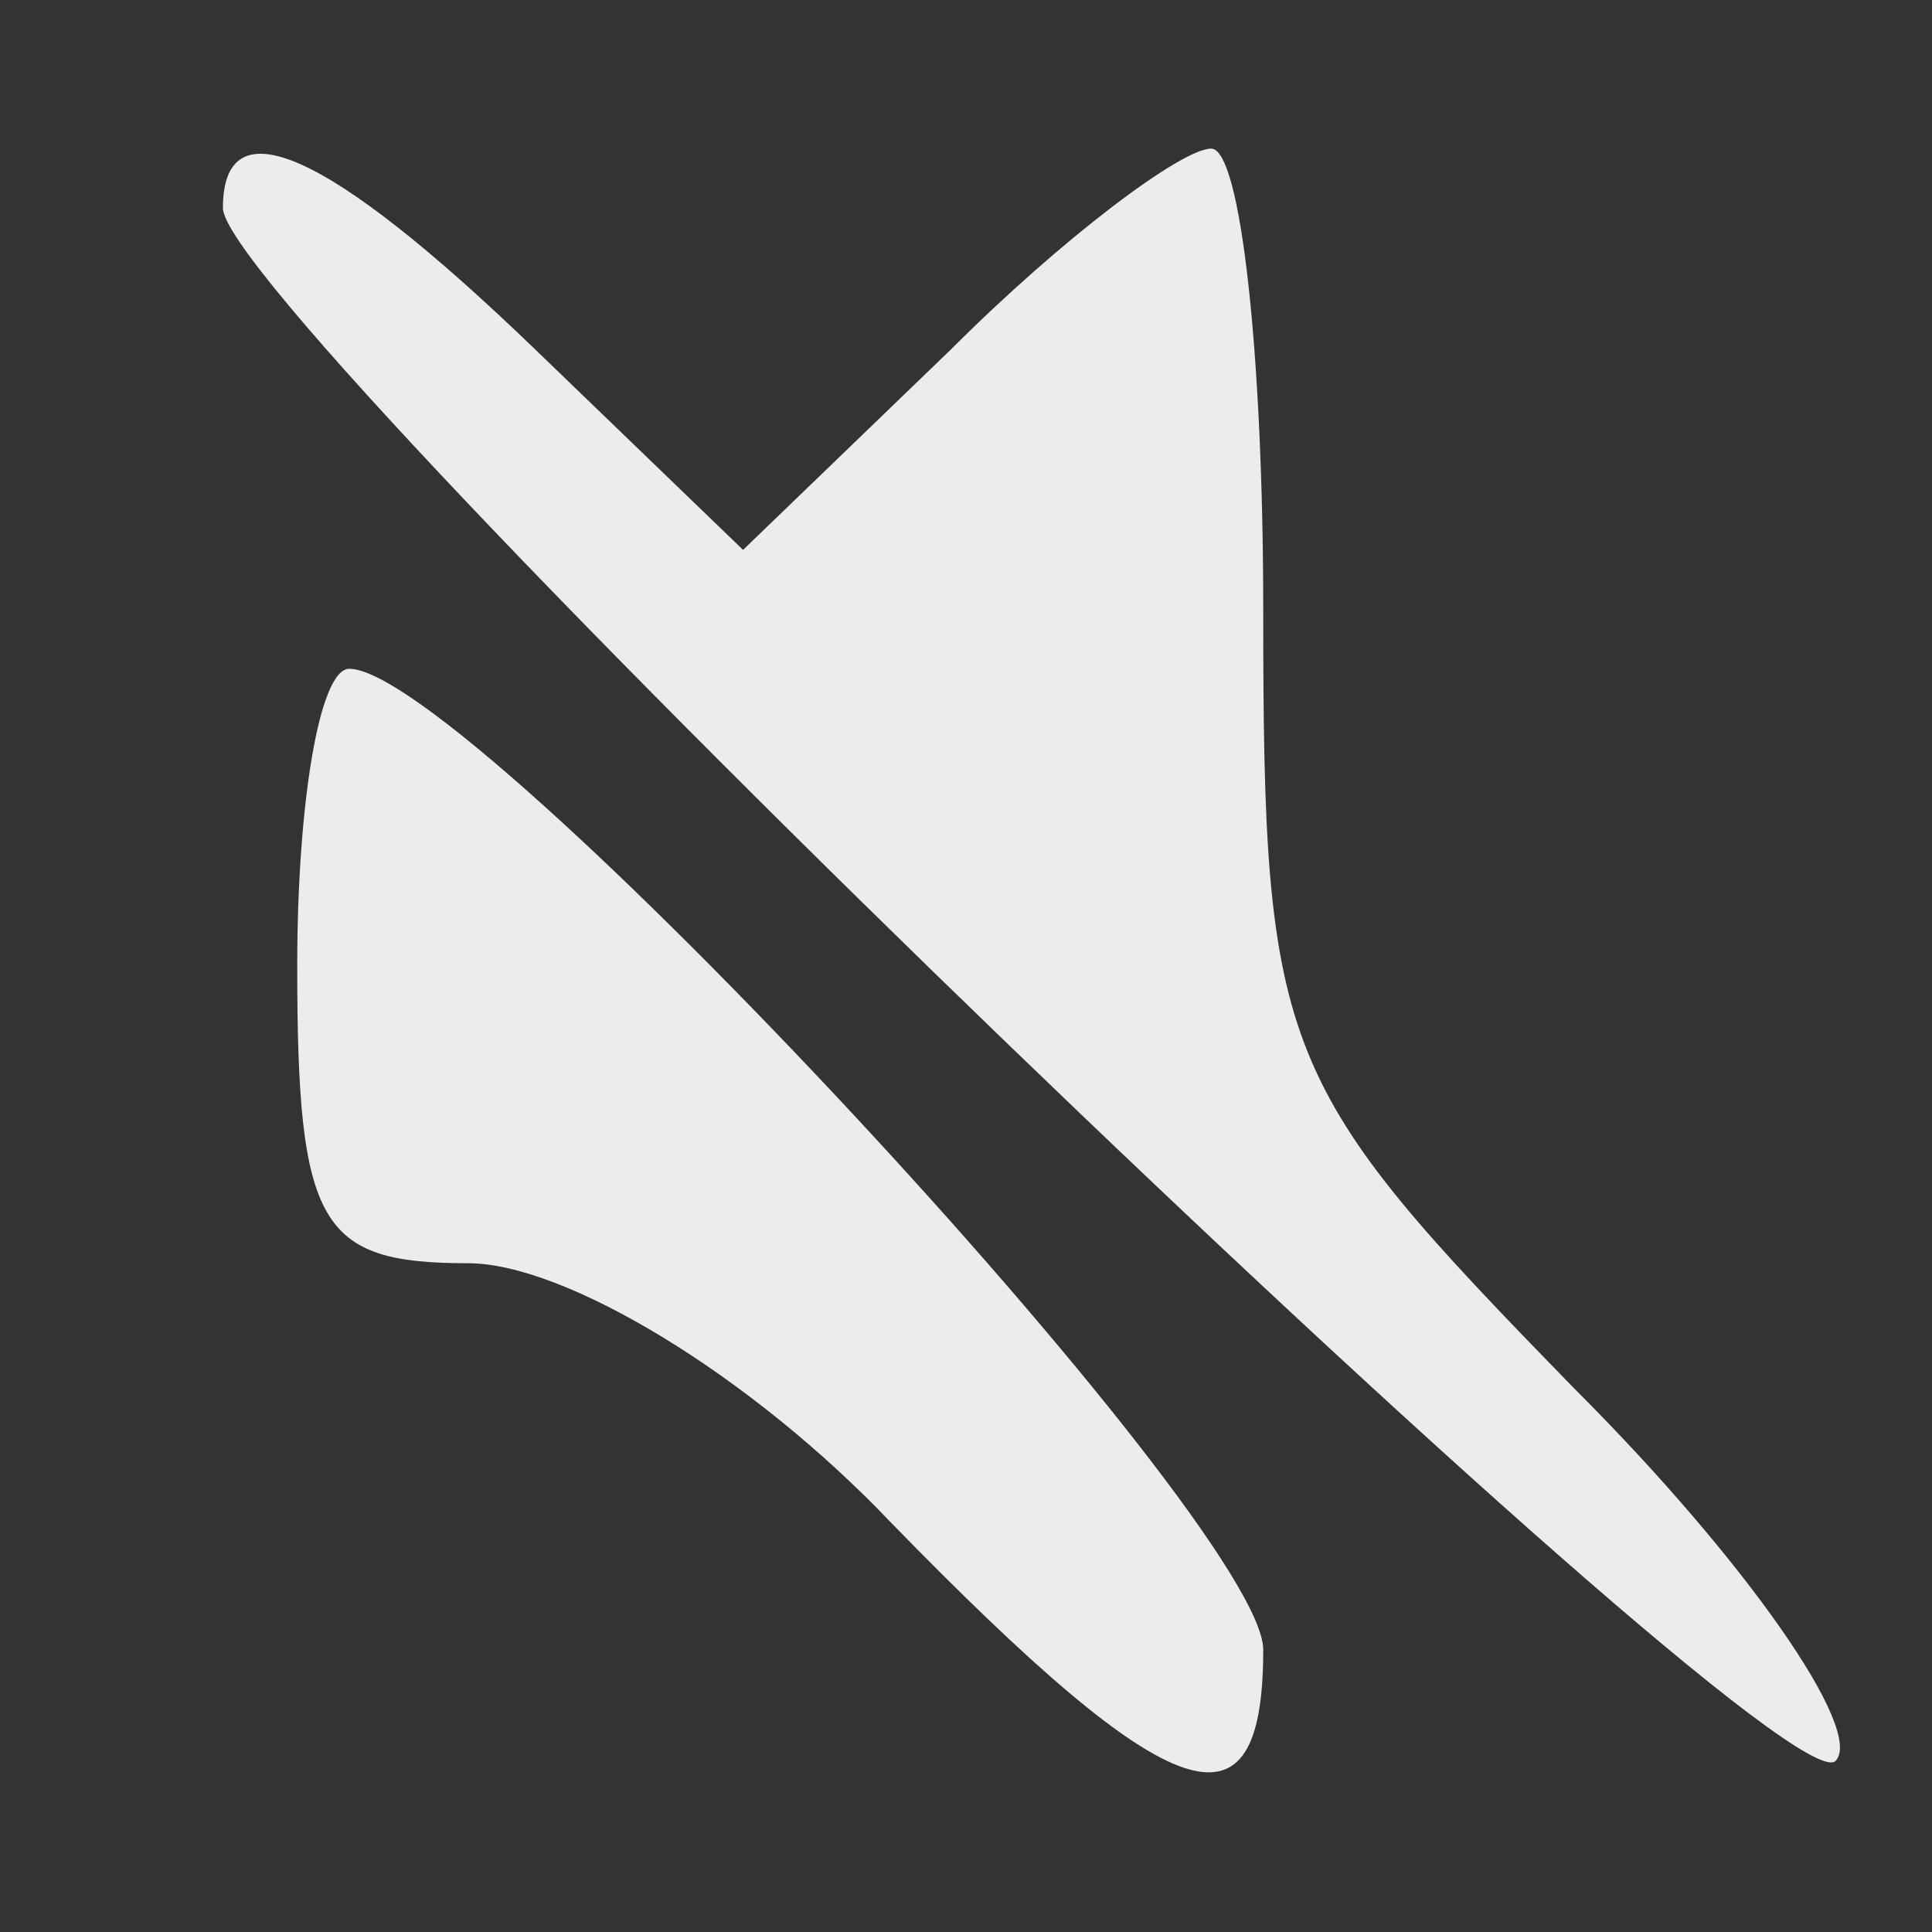 <?xml version="1.0" standalone="no"?>
<!DOCTYPE svg PUBLIC "-//W3C//DTD SVG 20010904//EN"
 "http://www.w3.org/TR/2001/REC-SVG-20010904/DTD/svg10.dtd">
<svg version="1.0" xmlns="http://www.w3.org/2000/svg"
 width="26pt" height="26pt" viewBox="0 0 26 26"
 preserveAspectRatio="xMidYMid meet">

<rect x="0" y="0" width="26" height="26" fill="#333333" stroke="none"/>

<g transform="translate(0,26) scale(0.1,-0.1)"
fill="#ececec;" stroke="none">
<path d="M30 232 c0 -14 209 -216 217 -209 4 4 -12 27 -35 50 -40 41 -42 45
-42 105 0 34 -3 62 -7 62 -4 0 -20 -12 -35 -27 l-28 -27 -28 27 c-28 27 -42
33 -42 19z"/>
<path d="M40 130 c0 -35 3 -40 23 -40 13 0 38 -15 57 -35 38 -39 50 -43 50
-17 0 17 -107 132 -123 132 -4 0 -7 -18 -7 -40z"/>
</g>
</svg>

